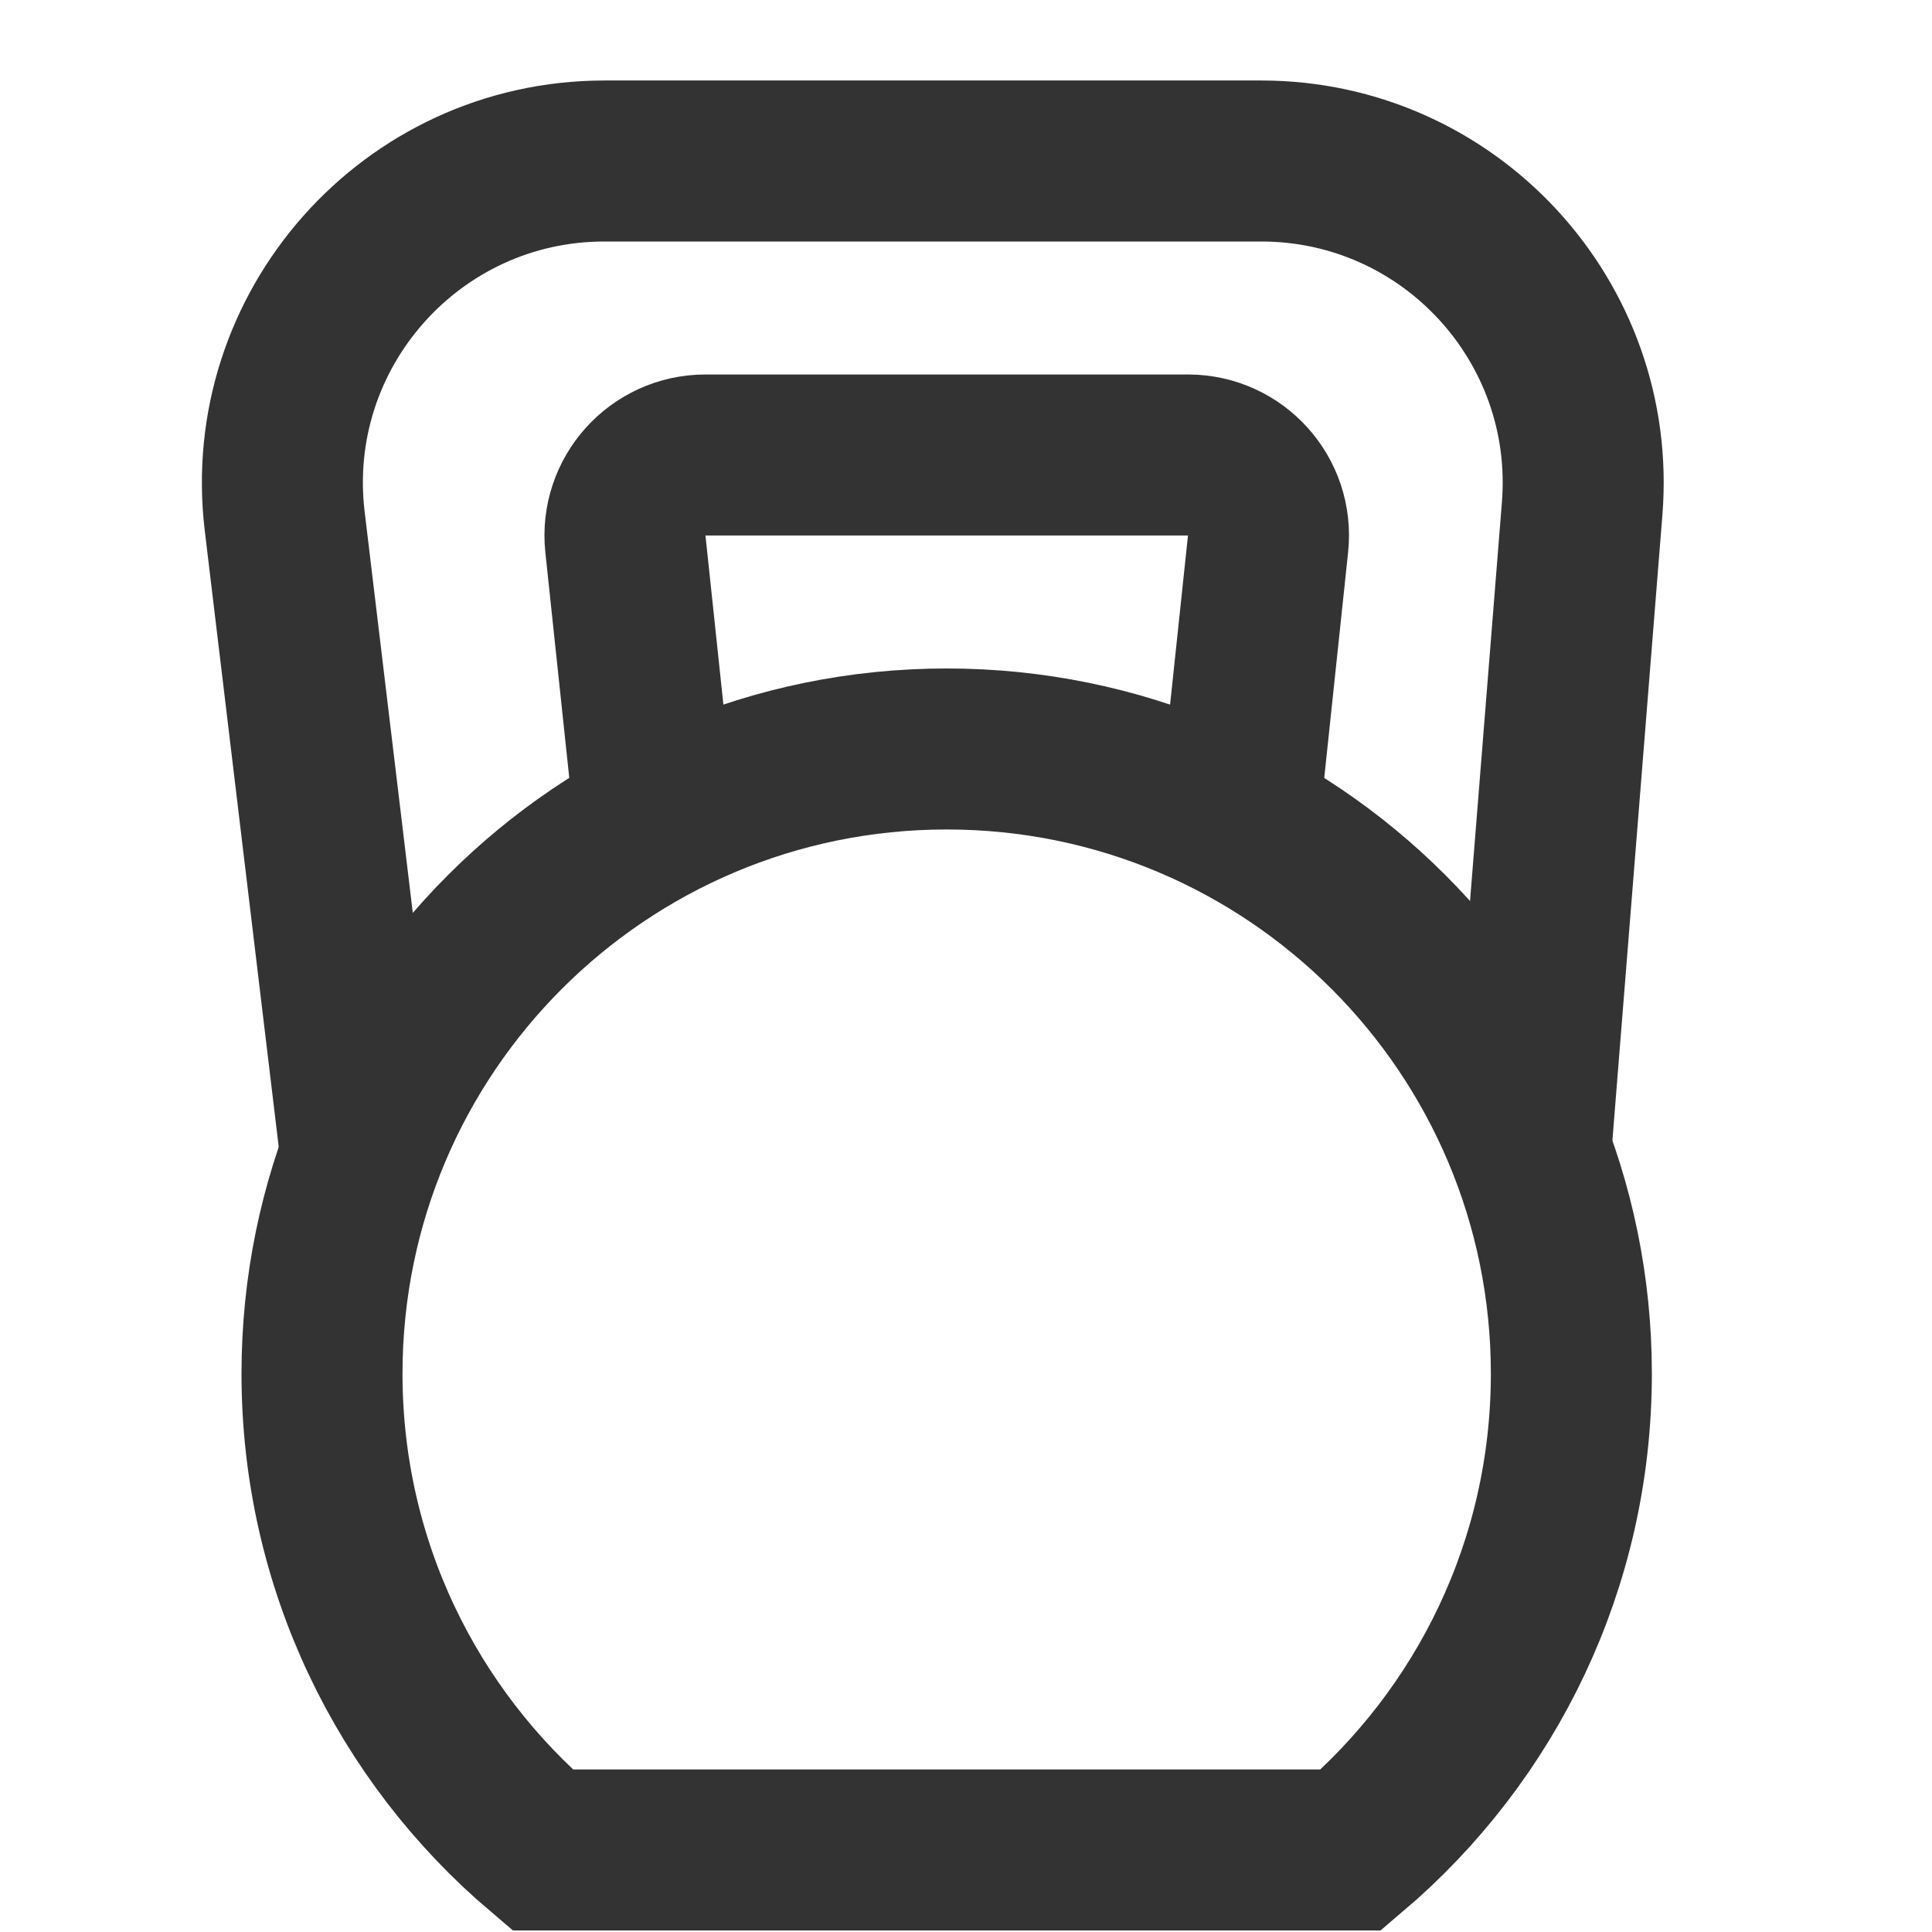<svg width="24" height="24" viewBox="0 0 24 24" fill="none" xmlns="http://www.w3.org/2000/svg">
<path d="M11.76 9.304C7.474 9.304 4 12.778 4 17.064C4 19.435 5.063 21.558 6.739 22.981H16.782C18.457 21.558 19.52 19.435 19.52 17.064C19.52 12.778 16.046 9.304 11.76 9.304Z" stroke="#333333" stroke-width="2"/>
<path d="M4.5 14.5L3.537 6.477C3.251 4.096 5.111 2 7.509 2H15.667C18.002 2 19.841 3.992 19.654 6.319L19 14.5" stroke="#333333" stroke-width="2"/>
<path d="M8.136 10.217L7.769 6.757C7.707 6.167 8.17 5.652 8.764 5.652H14.758C15.352 5.652 15.815 6.167 15.752 6.757L15.386 10.217" stroke="#333333" stroke-width="2"/>
</svg>
